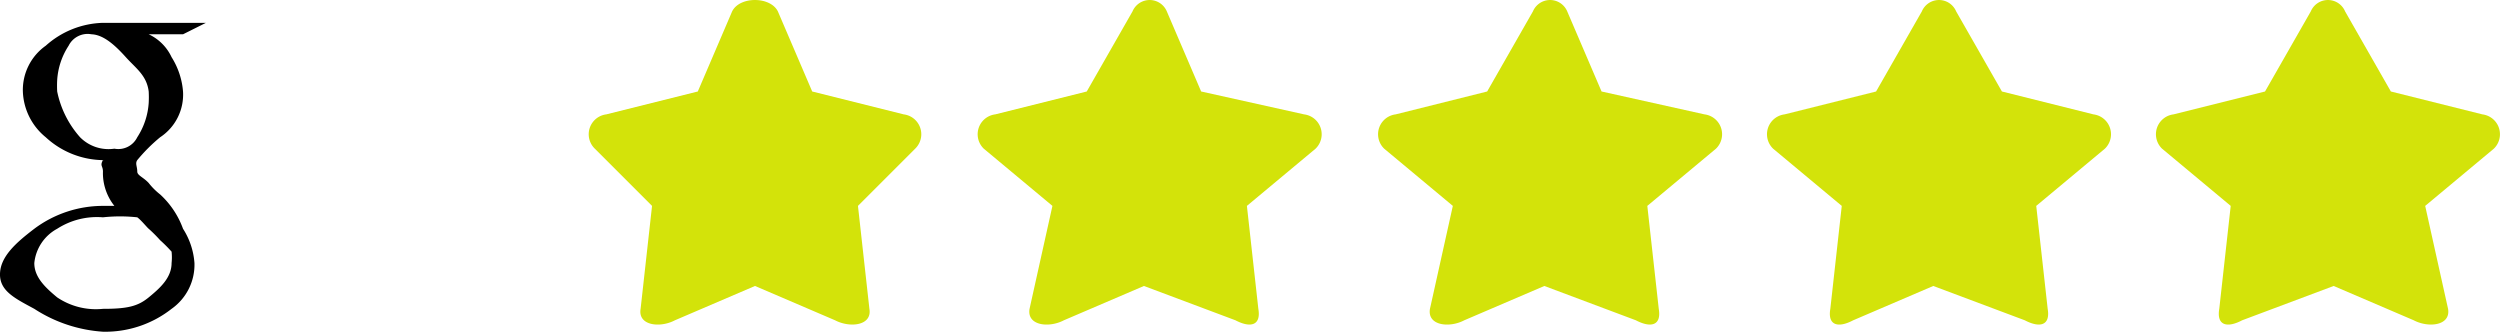 <svg xmlns="http://www.w3.org/2000/svg" width="218.539" height="28.997" viewBox="0 0 218.539 28.997">
  <g id="goggle-img" transform="translate(-627.972 -3452.325)">
    <path id="Icon_awesome-star" data-name="Icon awesome-star" d="M14.953,1l-4,7-8,2a1.752,1.752,0,0,0-1,3l6,5-1,9c-.252,1.472.7,1.688,2,1l7-3,8,3c1.3.683,2.252.472,2-1l-1-9,6-5a1.752,1.752,0,0,0-1-3l-8-2-4-7A1.627,1.627,0,0,0,14.953,1Z" transform="translate(781.018 3452.323)" fill="#d3e30a"/>
    <path id="Icon_awesome-star-2" data-name="Icon awesome-star" d="M14.732,1l-4,7-8,2a1.752,1.752,0,0,0-1,3l6,5-1,9c-.252,1.472.7,1.688,2,1l8-3,7,3c1.3.683,3.252.472,3-1l-2-9,6-5a1.752,1.752,0,0,0-1-3l-8-2-4-7A1.627,1.627,0,0,0,14.732,1Z" transform="translate(815.239 3452.323)" fill="#d3e30a"/>
    <path id="Icon_awesome-star-3" data-name="Icon awesome-star" d="M15.176,1l-4,7-8,2a1.752,1.752,0,0,0-1,3l6,5-2,9c-.252,1.472,1.7,1.688,3,1l7-3,8,3c1.3.683,2.252.472,2-1l-1-9,6-5a1.752,1.752,0,0,0-1-3l-9-2-3-7A1.627,1.627,0,0,0,15.176,1Z" transform="translate(746.797 3452.323)" fill="#d3e30a"/>
    <path id="Icon_awesome-star-4" data-name="Icon awesome-star" d="M15.191,1l-4,7-8,2a1.752,1.752,0,0,0-1,3l6,5-2,9c-.252,1.472,1.7,1.688,3,1l7-3,8,3c1.3.683,2.252.472,2-1l-1-9,6-5a1.752,1.752,0,0,0-1-3l-9-2-3-7A1.627,1.627,0,0,0,15.191,1Z" transform="translate(711.78 3452.323)" fill="#d3e30a"/>
    <path id="Icon_awesome-star-5" data-name="Icon awesome-star" d="M14.412,1l-3,7-8,2a1.752,1.752,0,0,0-1,3l5,5-1,9c-.252,1.472,1.7,1.688,3,1l7-3,7,3c1.3.683,3.252.472,3-1l-1-9,5-5a1.752,1.752,0,0,0-1-3l-8-2-3-7C17.757-.322,15.072-.338,14.412,1Z" transform="translate(677.559 3452.323)" fill="#d3e30a"/>
    <path id="Icon_zocial-google" data-name="Icon zocial-google" d="M6.156,22.265c0-1.554,1.409-2.785,3-4a10.032,10.032,0,0,1,6-2h1a4.6,4.6,0,0,1-1-3c0-.519-.286-.481,0-1-.179.018.341,0,0,0a7.507,7.507,0,0,1-5-2,5.39,5.39,0,0,1-2-4,4.732,4.732,0,0,1,2-4,7.782,7.782,0,0,1,5-2h9l-2,1h-3a4.137,4.137,0,0,1,2,2,6.61,6.61,0,0,1,1,3,4.46,4.46,0,0,1-2,4,14.843,14.843,0,0,0-2,2c-.2.3,0,.553,0,1,0,.339.517.481,1,1a5.8,5.8,0,0,0,1,1,7.578,7.578,0,0,1,2,3,6.392,6.392,0,0,1,1,3,4.719,4.719,0,0,1-2,4,9.387,9.387,0,0,1-6,2,12.52,12.52,0,0,1-6-2C7.512,24.374,6.156,23.731,6.156,22.265Zm3-1c0,1.233.954,2.133,2,3a6.045,6.045,0,0,0,4,1c2.127,0,3.043-.214,4-1s2-1.7,2-3a4.664,4.664,0,0,0,0-1c-.053-.2.071.17,0,0a13.238,13.238,0,0,0-1-1c-.142-.17.107.116,0,0a13.175,13.175,0,0,0-1-1c-.241-.179.125.089,0,0s-.678-.776-1-1,.142.09,0,0a13.972,13.972,0,0,0-3,0h0a6.417,6.417,0,0,0-4,1A3.842,3.842,0,0,0,9.156,21.265Zm2-15a8.576,8.576,0,0,0,2,4,3.491,3.491,0,0,0,3,1h0a1.844,1.844,0,0,0,2-1,6.241,6.241,0,0,0,1-3,9.252,9.252,0,0,0,0-1c-.178-1.413-1.116-2.017-2-3s-1.927-1.964-3-2h0a1.854,1.854,0,0,0-2,1,6.179,6.179,0,0,0-1,3A9.256,9.256,0,0,0,11.156,6.265Z" transform="translate(621.815 3454.057)"/>
  </g>
</svg>
